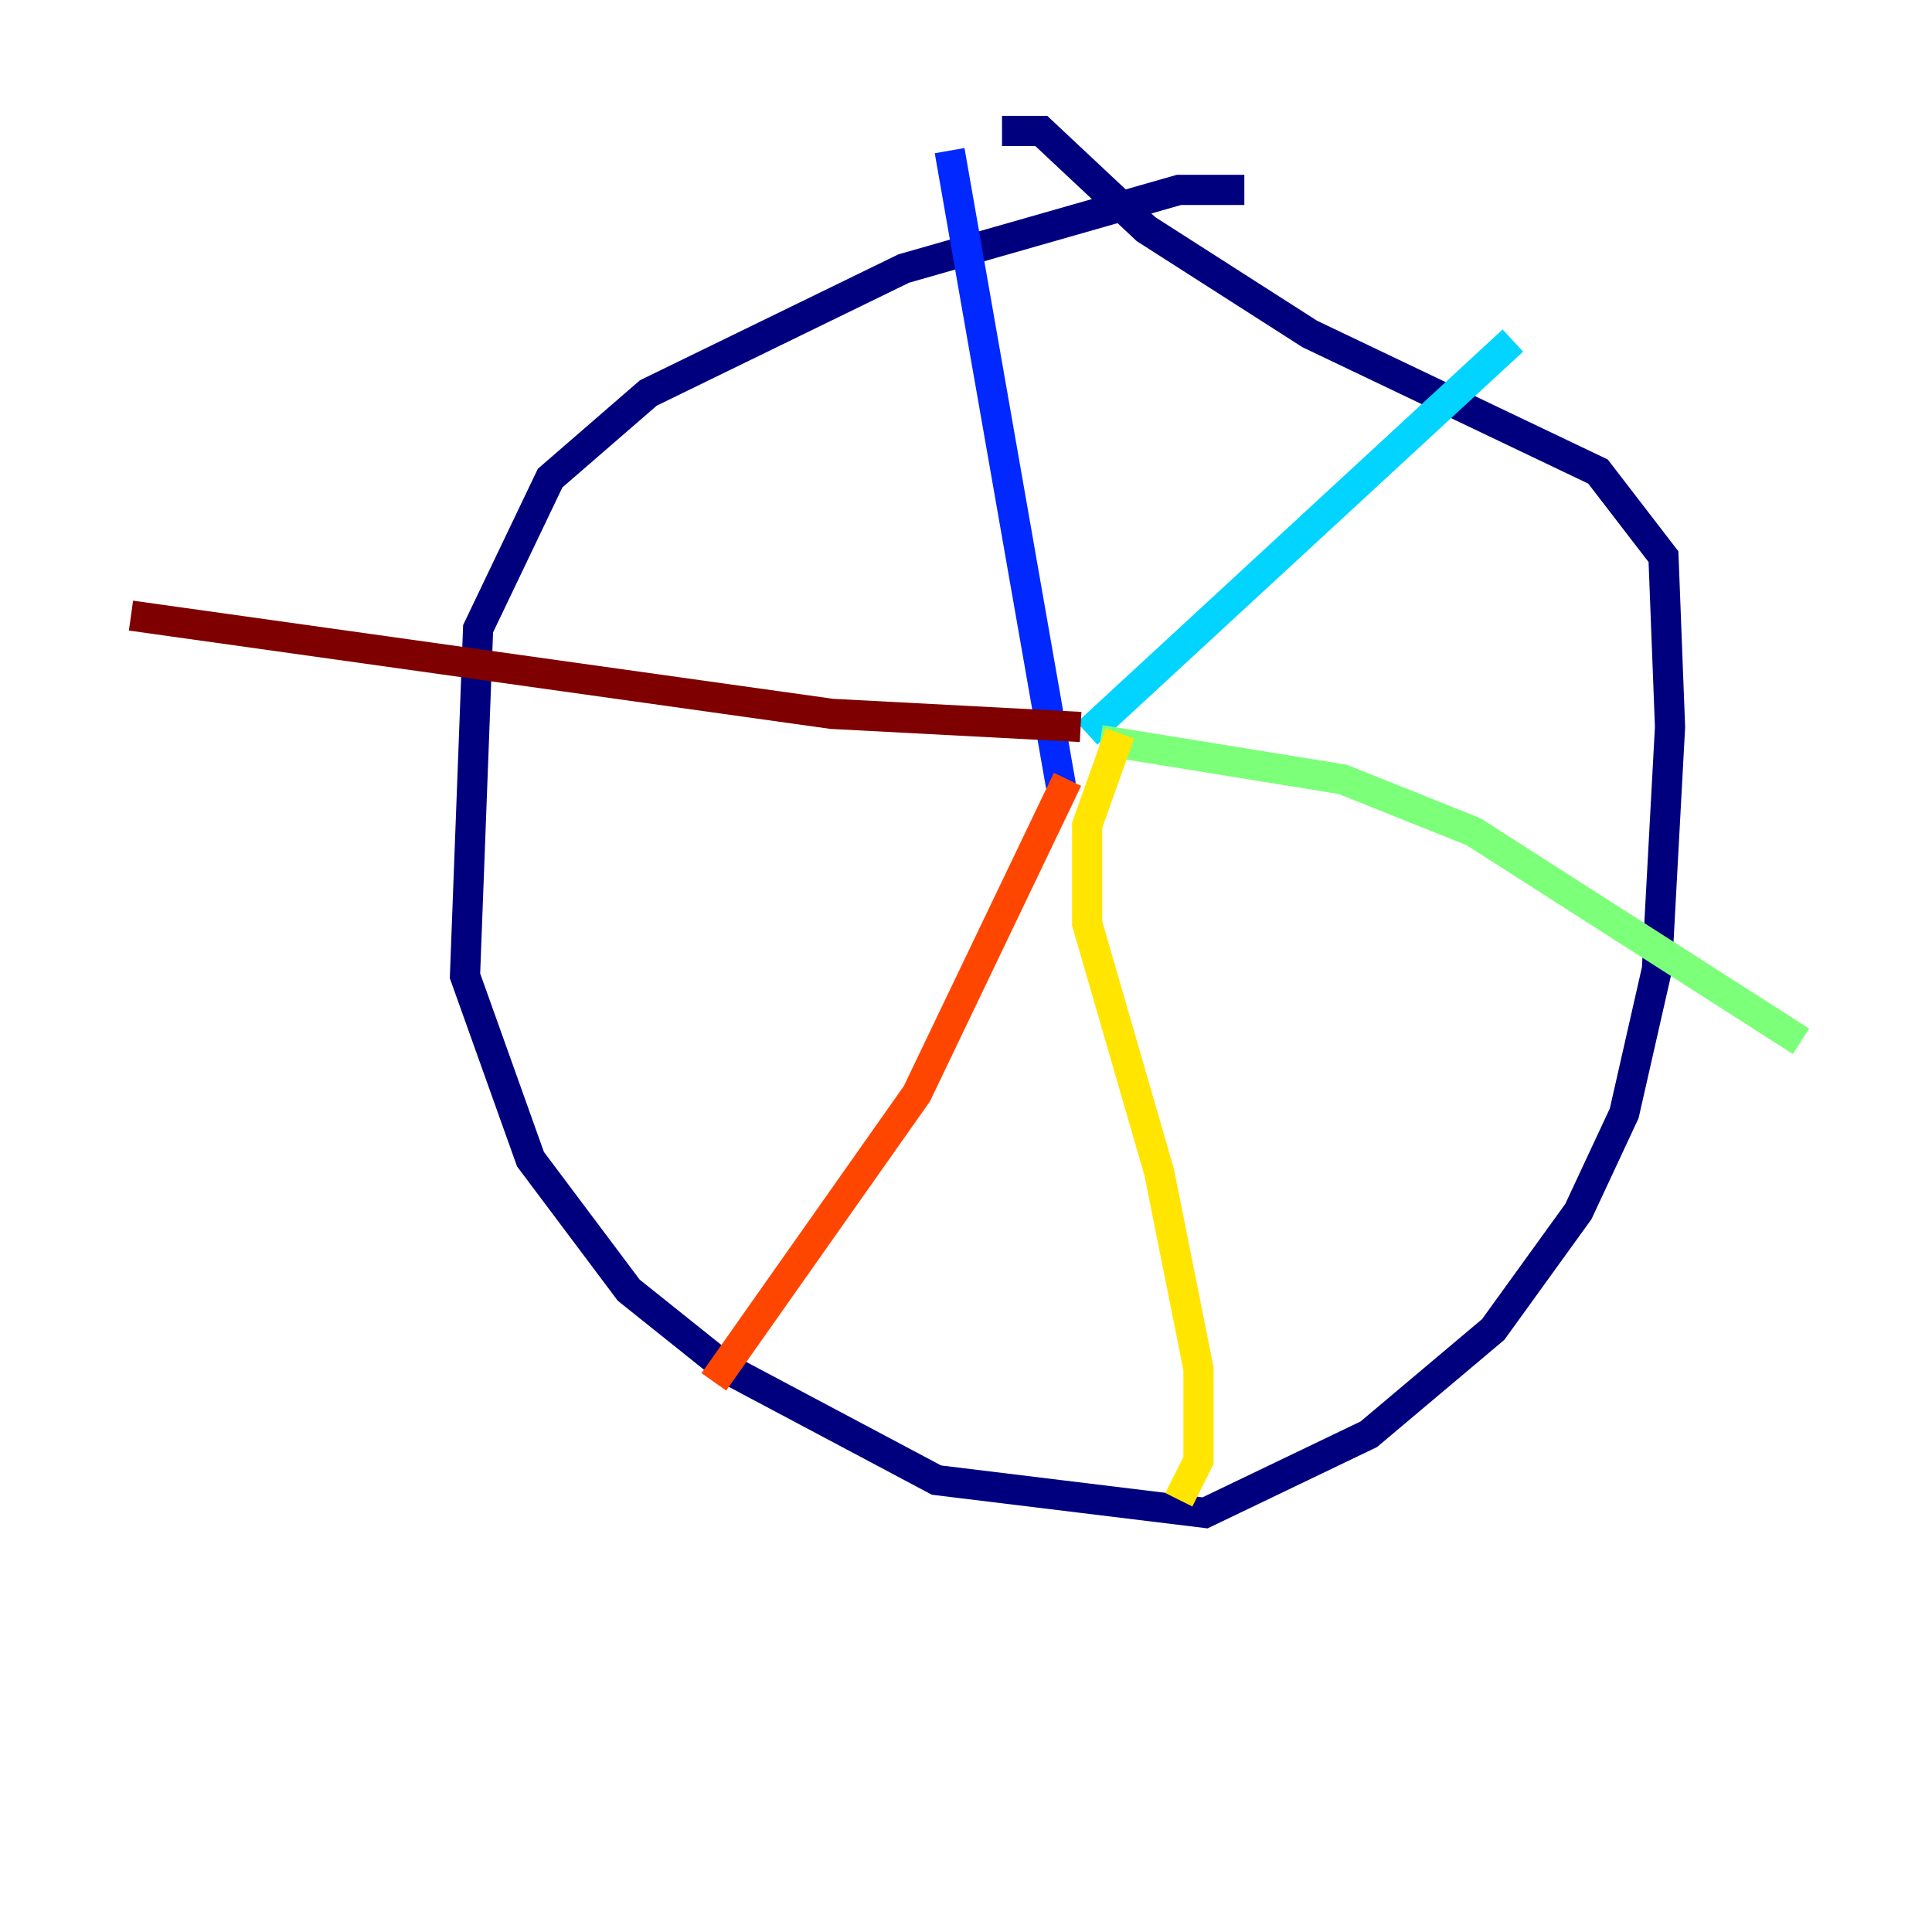 <?xml version="1.0" encoding="utf-8" ?>
<svg baseProfile="tiny" height="128" version="1.2" viewBox="0,0,128,128" width="128" xmlns="http://www.w3.org/2000/svg" xmlns:ev="http://www.w3.org/2001/xml-events" xmlns:xlink="http://www.w3.org/1999/xlink"><defs /><polyline fill="none" points="82.441,12.583 78.102,12.583 59.878,17.79 42.956,26.034 36.447,31.675 31.675,41.654 30.807,64.651 35.146,76.8 41.654,85.478 48.163,90.685 62.047,98.061 79.837,100.231 90.685,95.024 98.929,88.081 104.57,80.271 107.607,73.763 109.776,64.217 110.644,48.163 110.21,36.881 105.871,31.241 86.78,22.129 75.932,15.186 68.99,8.678 66.386,8.678" stroke="#00007f" stroke-width="2" /><polyline fill="none" points="70.291,52.068 62.915,9.98" stroke="#0028ff" stroke-width="2" /><polyline fill="none" points="72.027,48.597 100.231,22.563" stroke="#00d4ff" stroke-width="2" /><polyline fill="none" points="72.895,49.031 88.949,51.634 97.627,55.105 119.322,68.99" stroke="#7cff79" stroke-width="2" /><polyline fill="none" points="74.197,48.597 72.027,54.671 72.027,61.18 76.8,77.668 79.403,90.685 79.403,96.759 78.102,99.363" stroke="#ffe500" stroke-width="2" /><polyline fill="none" points="70.725,51.634 60.746,72.461 47.295,91.552" stroke="#ff4600" stroke-width="2" /><polyline fill="none" points="71.593,48.163 55.105,47.295 8.678,40.786" stroke="#7f0000" stroke-width="2" /></svg>